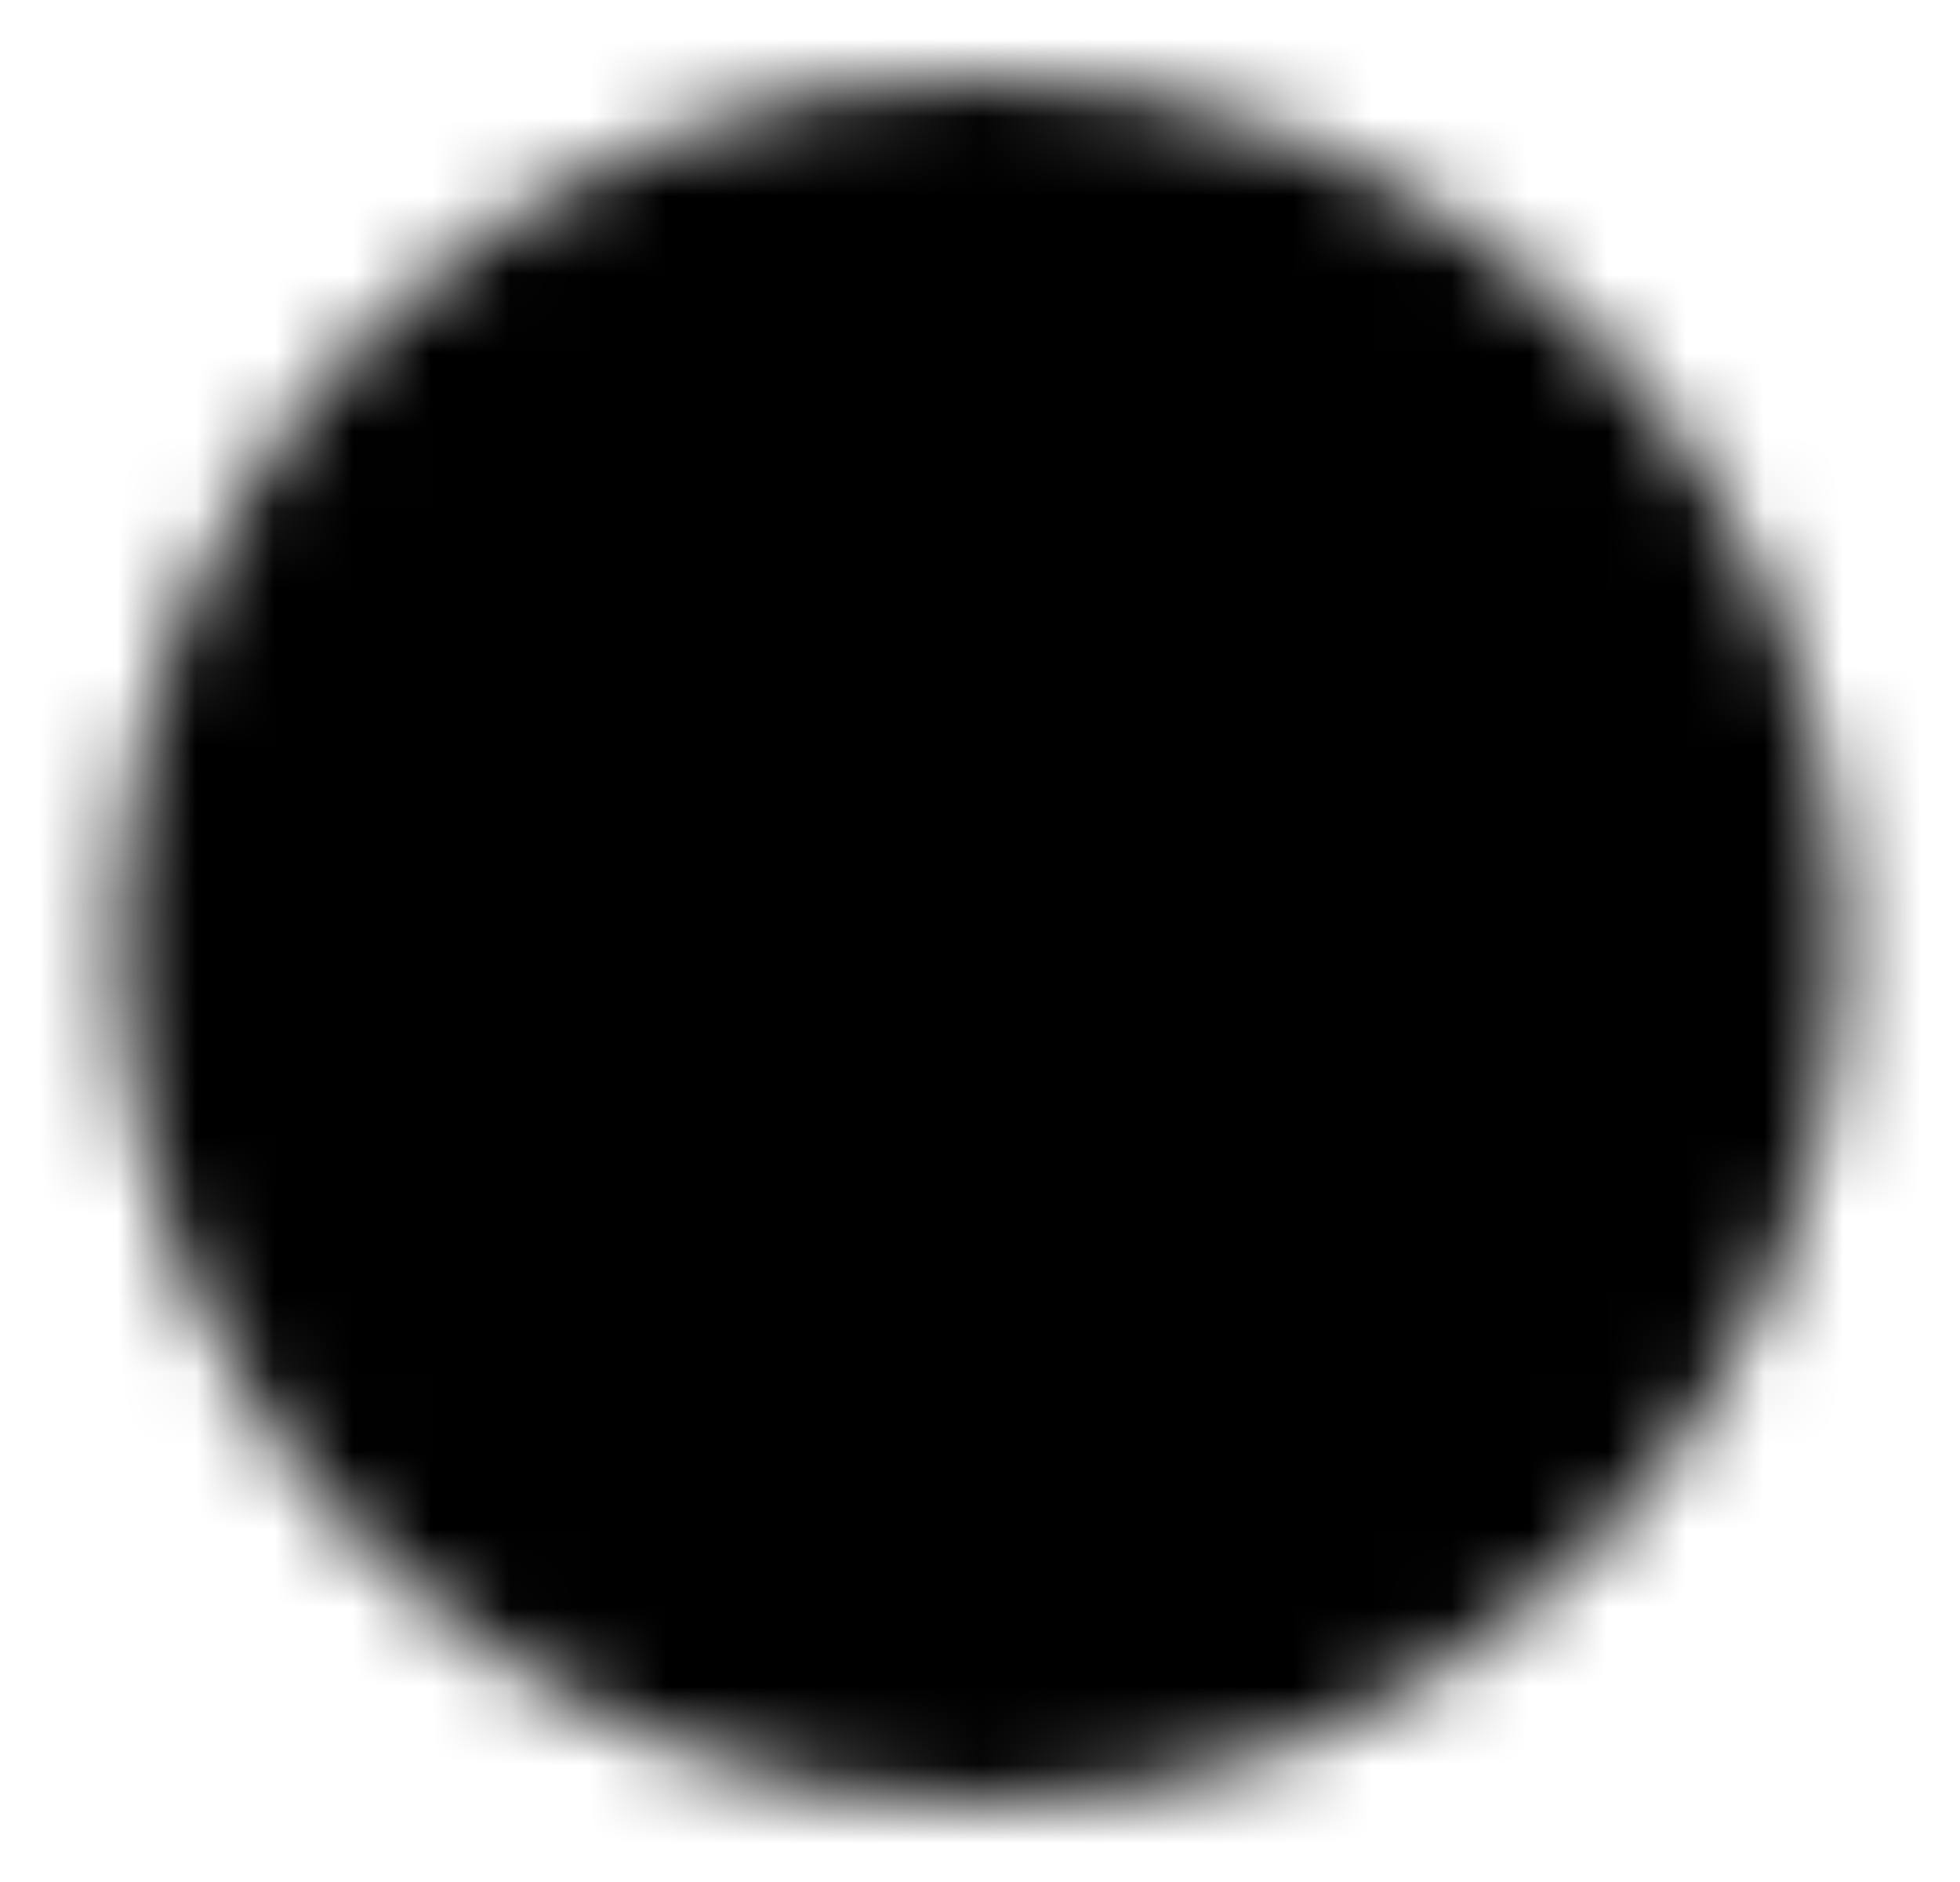 <svg width="25" height="24" viewBox="0 0 25 24" fill="none" xmlns="http://www.w3.org/2000/svg">
<mask id="mask0_381_1841" style="mask-type:luminance" maskUnits="userSpaceOnUse" x="1" y="1" width="23" height="22">
<path d="M12.5 22C13.813 22.002 15.114 21.744 16.328 21.241C17.541 20.738 18.643 20.001 19.571 19.071C20.501 18.143 21.238 17.041 21.741 15.828C22.244 14.614 22.502 13.313 22.5 12C22.502 10.687 22.244 9.386 21.741 8.172C21.238 6.959 20.501 5.857 19.571 4.929C18.643 3.999 17.541 3.262 16.328 2.759C15.114 2.256 13.813 1.998 12.5 2C11.187 1.998 9.886 2.256 8.672 2.759C7.459 3.262 6.357 3.999 5.429 4.929C4.499 5.857 3.762 6.959 3.259 8.172C2.756 9.386 2.498 10.687 2.5 12C2.498 13.313 2.756 14.614 3.259 15.828C3.762 17.041 4.499 18.143 5.429 19.071C6.357 20.001 7.459 20.738 8.672 21.241C9.886 21.744 11.187 22.002 12.5 22Z" fill="white" stroke="white" stroke-width="2" stroke-linejoin="round"/>
<path d="M8.5 12L11.5 15L17.5 9" stroke="black" stroke-width="2" stroke-linecap="round" stroke-linejoin="round"/>
</mask>
<g mask="url(#mask0_381_1841)">
<path d="M0.5 0H24.5V24H0.5V0Z" fill="black"/>
</g>
</svg>
